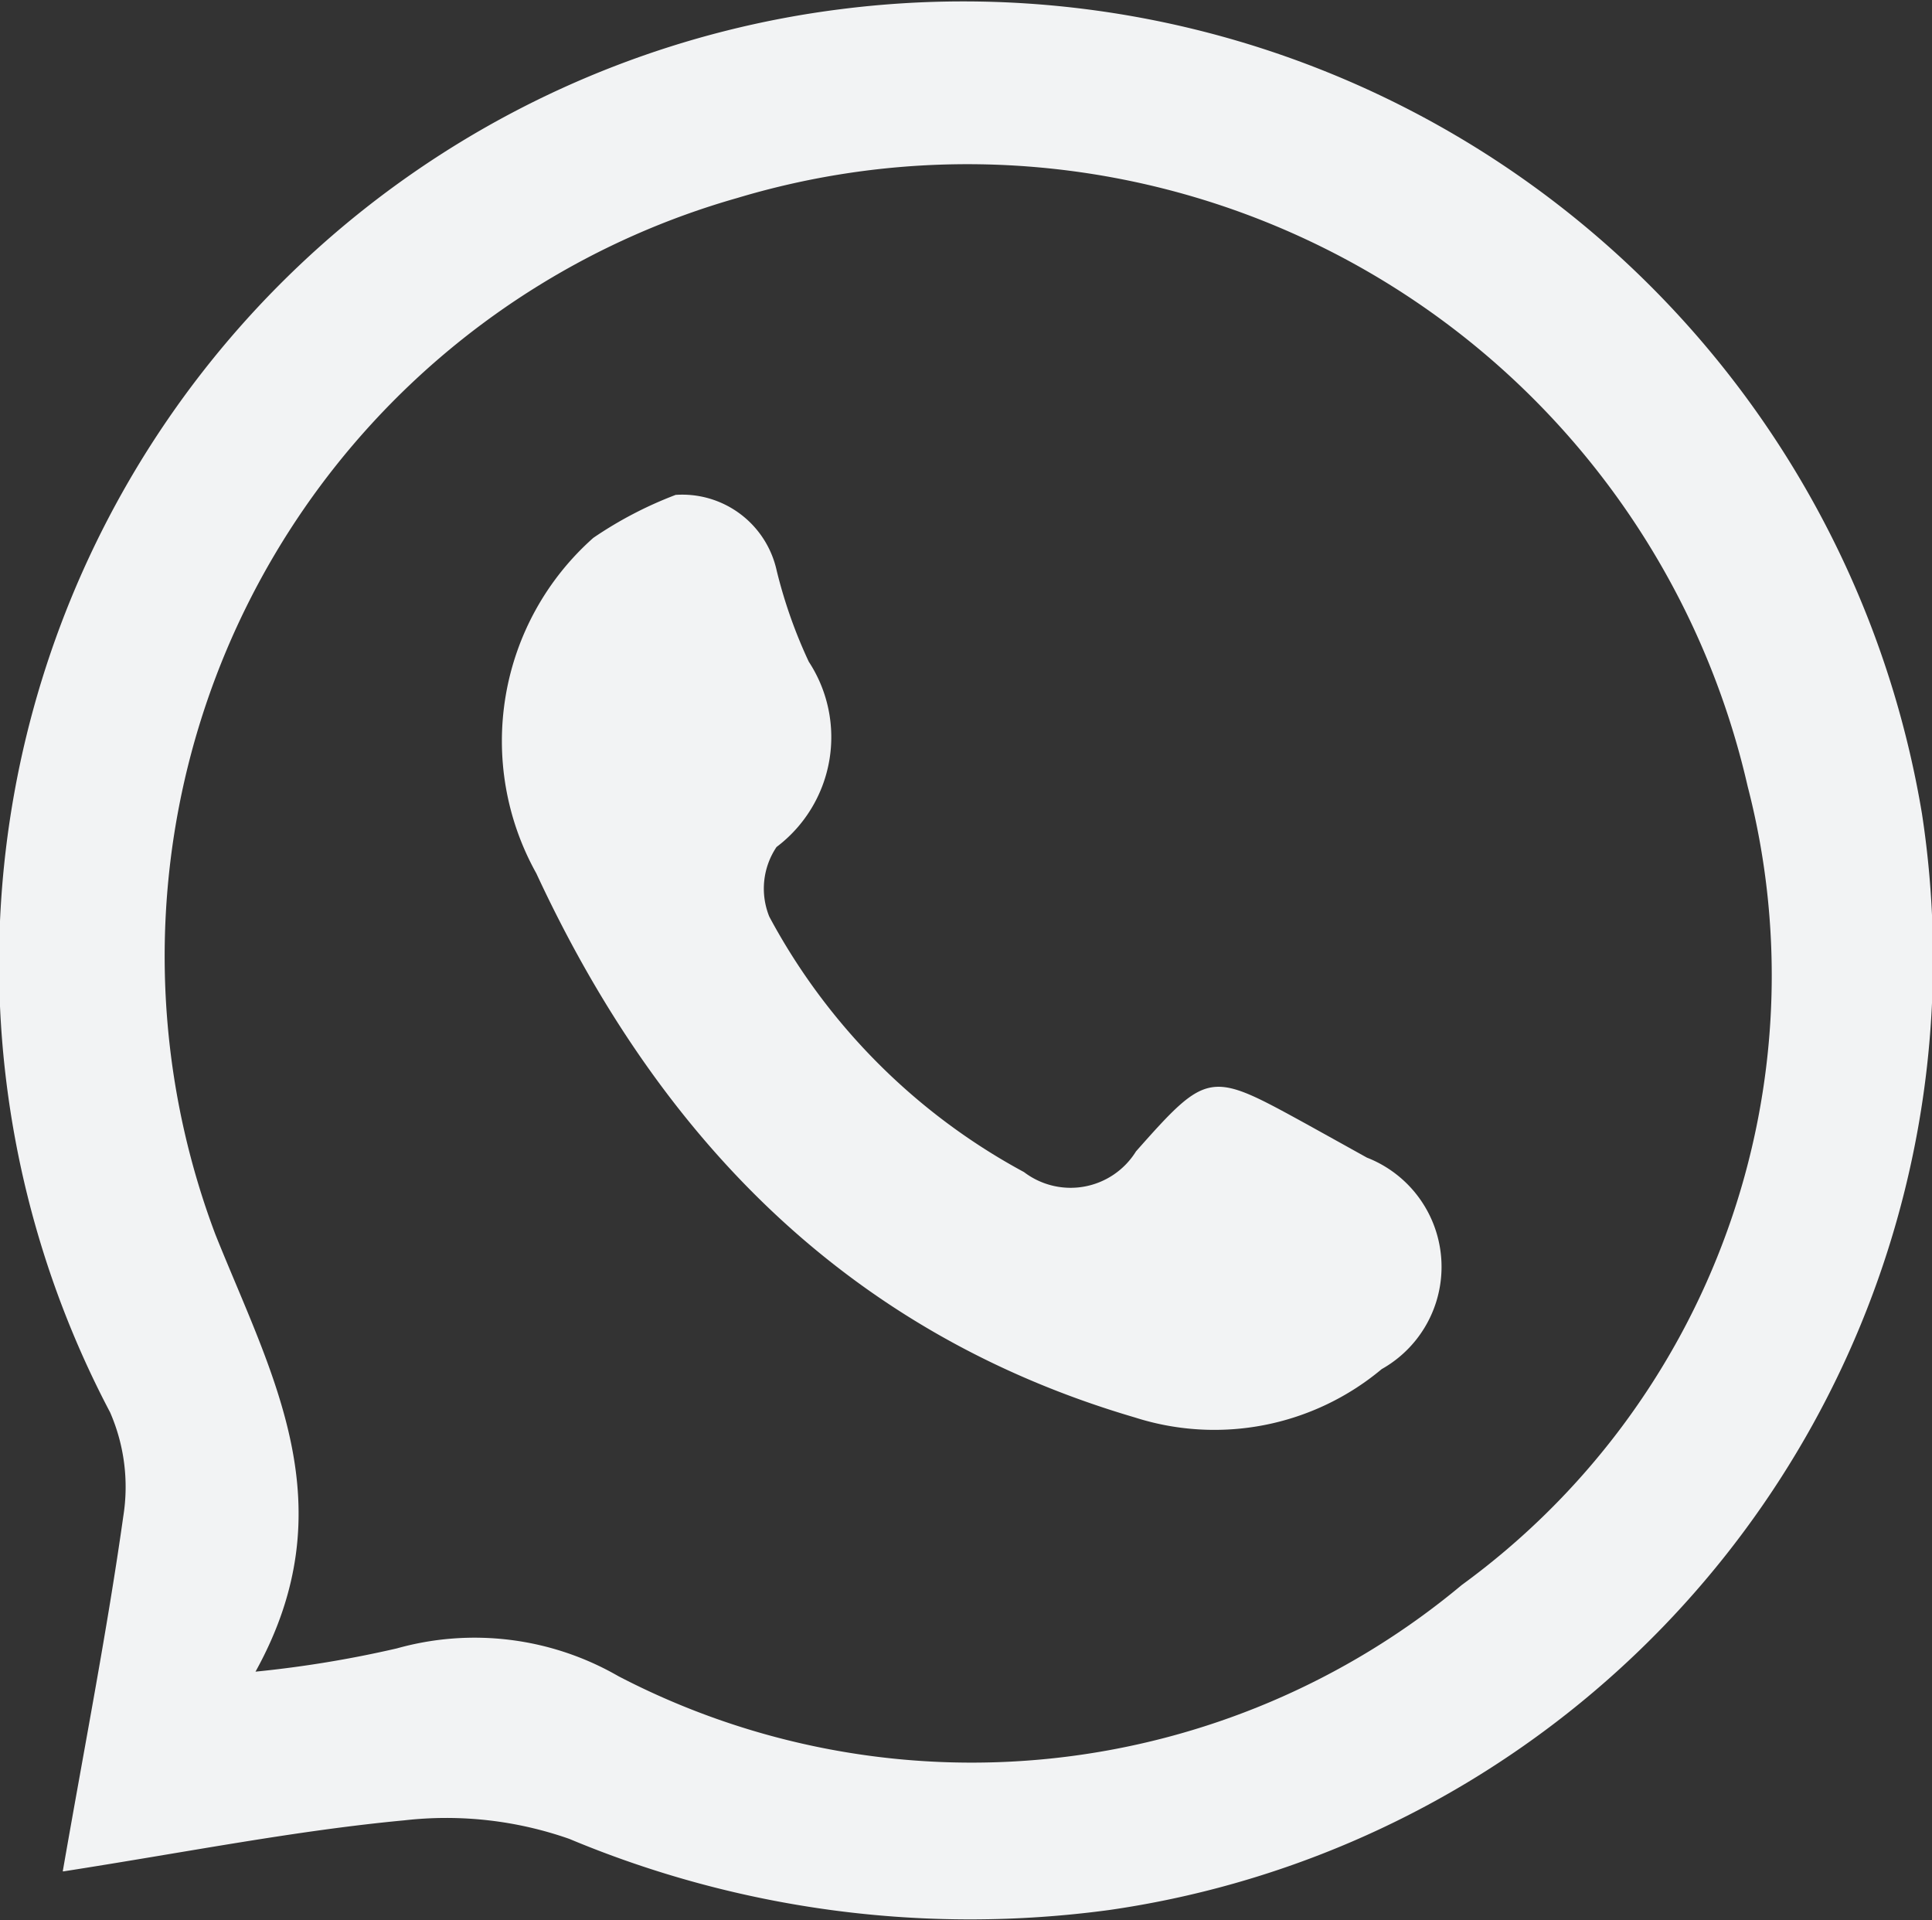 <svg id="whatsapp" xmlns="http://www.w3.org/2000/svg" xmlns:xlink="http://www.w3.org/1999/xlink" viewBox="0 0 32.22 32.017">
  <rect x="0" y="0" width="32.22" height="32.017" fill="#333333" stroke="none"/>
  <defs>
    <clipPath>
      <rect fill="#f2f3f4"/>
    </clipPath>
  </defs>
  <g clip-path="url(#clip-path)">
    <path d="M1.047,31.2c.376-2.157.743-4.029,1.009-5.916a3.111,3.111,0,0,0-.22-1.735A16.04,16.04,0,0,1,14.014.154,16.207,16.207,0,0,1,32.053,13.57,16.02,16.02,0,0,1,18.5,31.847a17.307,17.307,0,0,1-9.006-1.186,6.2,6.2,0,0,0-2.751-.309c-1.818.171-3.618.529-5.69.852M4.26,27.873a18.7,18.7,0,0,0,2.359-.388,4.8,4.8,0,0,1,3.695.464,12.76,12.76,0,0,0,14.065-1.522,12.574,12.574,0,0,0,4.767-13.314A13.348,13.348,0,0,0,12.3,3.3,13.144,13.144,0,0,0,3.592,20.583c.952,2.373,2.2,4.525.669,7.29" transform="translate(0 0)" fill="#f2f3f4"/>
    <path  d="M39.132,35.644a1.611,1.611,0,0,1,1.689,1.263,8.144,8.144,0,0,0,.535,1.518,2.294,2.294,0,0,1-.538,3.09,1.244,1.244,0,0,0-.12,1.162,10.438,10.438,0,0,0,4.247,4.258,1.283,1.283,0,0,0,1.868-.345c1.206-1.362,1.234-1.338,2.844-.455q.5.277,1.007.559a1.955,1.955,0,0,1,.247,3.526,4.349,4.349,0,0,1-4.115.807c-4.8-1.408-7.939-4.67-9.984-9.073a4.526,4.526,0,0,1,.951-5.594,6.566,6.566,0,0,1,1.367-.714" transform="translate(-27.868 -27.392)" fill="#f2f3f4"/>
  </g>
</svg>
